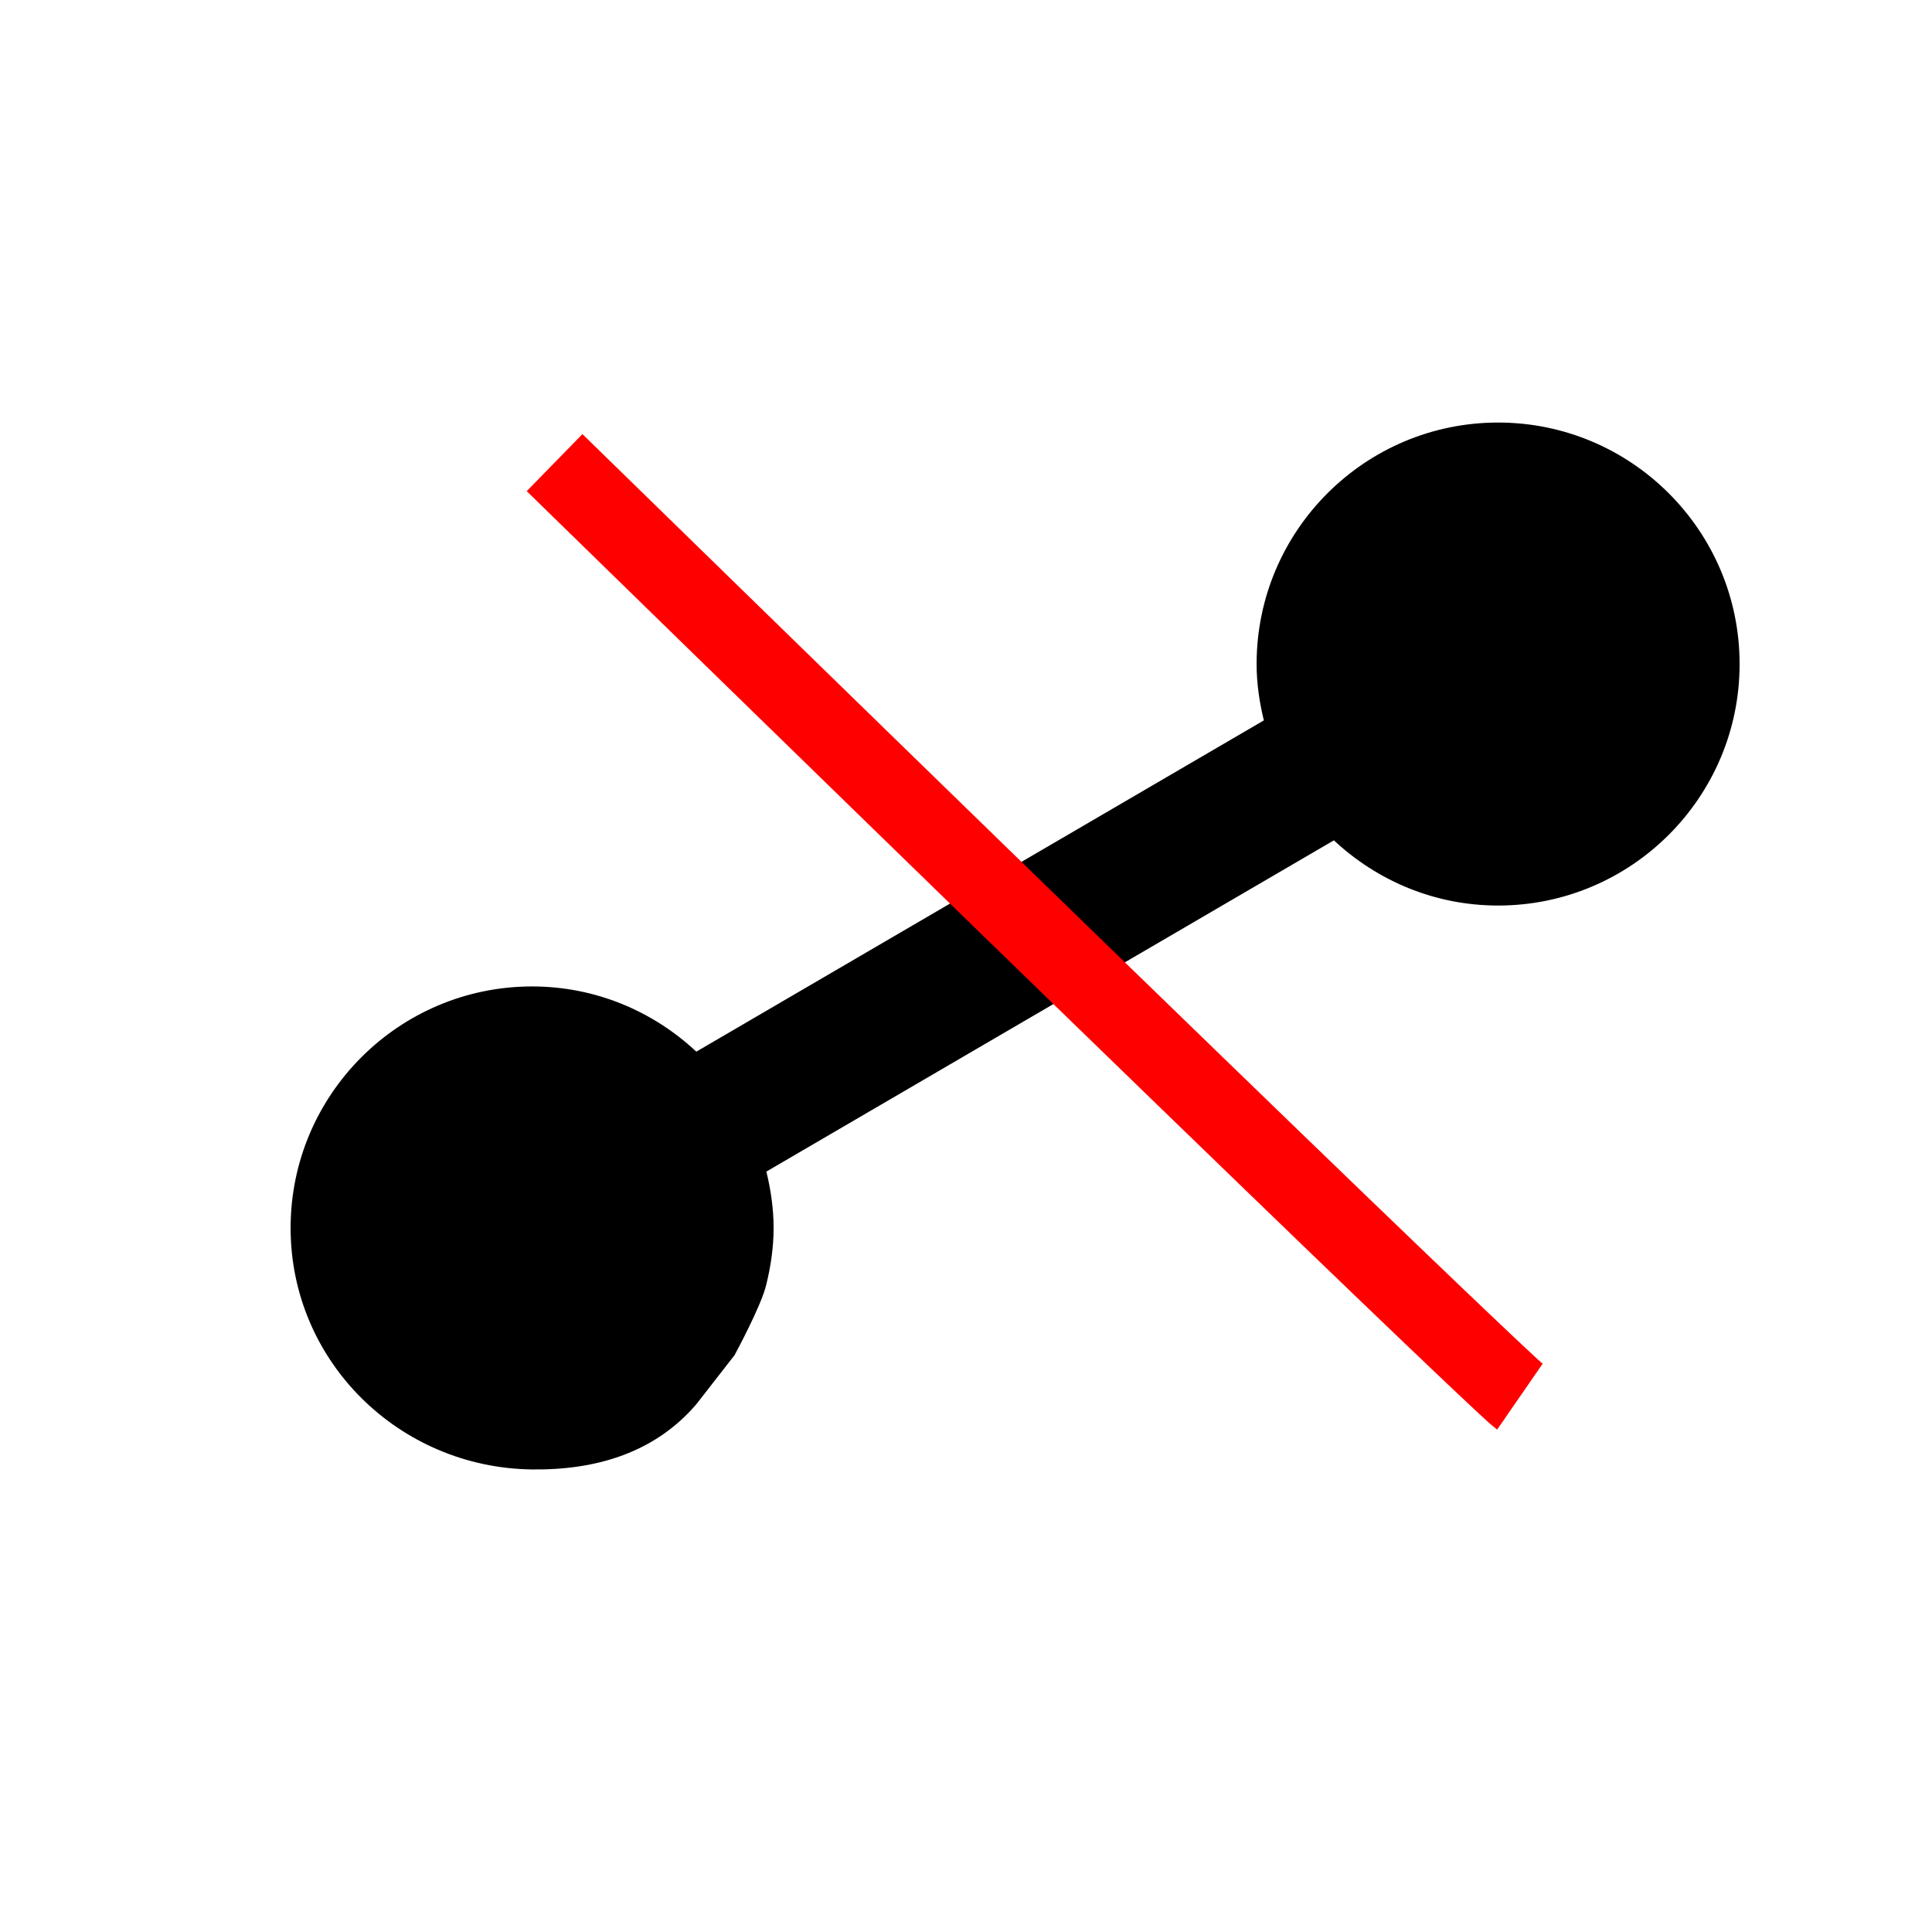 <svg xmlns="http://www.w3.org/2000/svg" width="48" height="48"><path d="M19.04 31.908c.11-.45.18-.92.18-1.4 0-.48-.07-.95-.18-1.4l14.1-8.23c1.07 1 2.5 1.62 4.08 1.62 3.31 0 6-2.69 6-6s-2.69-6-6-6-6 2.69-6 6c0 .48.07.95.18 1.4l-14.1 8.23c-1.07-1-2.5-1.62-4.08-1.62-3.31 0-6 2.69-6 6s2.69 5.959 6 6c1.621.02 3.062-.432 4.08-1.62l.95-1.22s.677-1.248.79-1.76z"/><path d="M13.778 11.494C37.074 34.23 37.759 34.703 37.759 34.703" fill="none" stroke="red" stroke-width="1.981"/></svg>